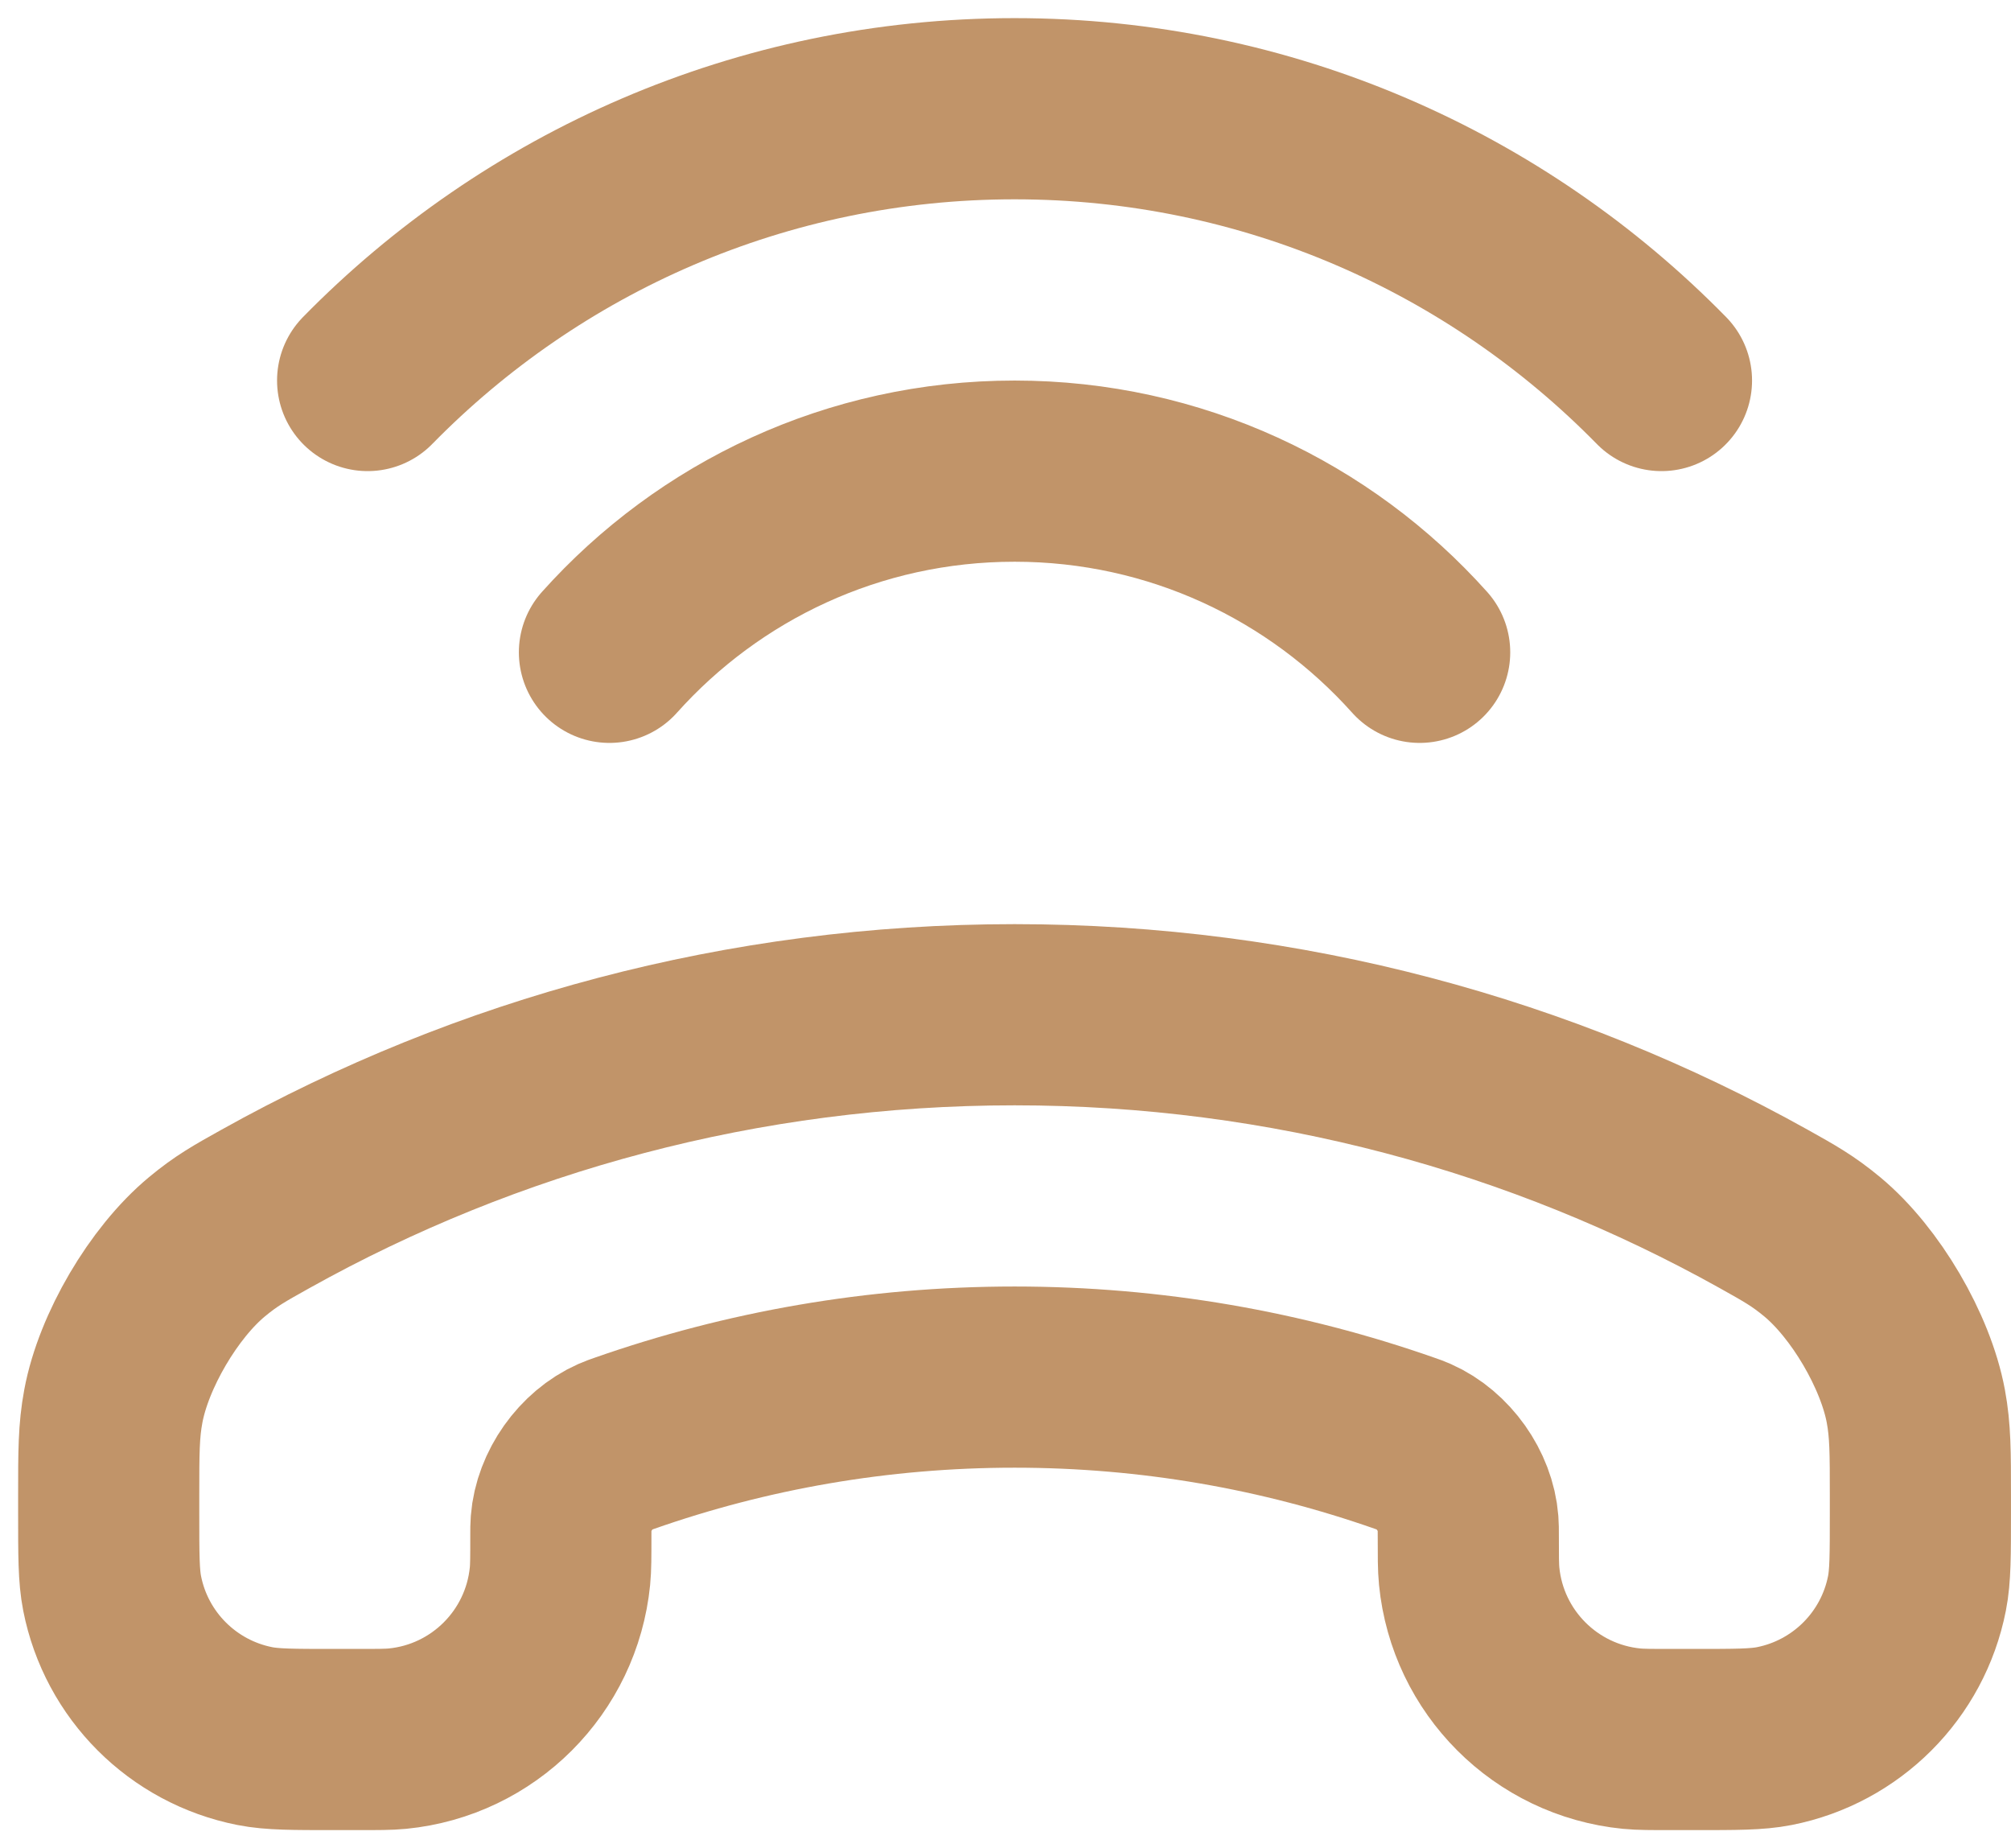 <svg width="37" height="34" viewBox="0 0 37 34" fill="none" xmlns="http://www.w3.org/2000/svg">
<path d="M6.764 7C9.789 3.914 14.005 2 18.667 2C23.329 2 27.544 3.914 30.569 7M26.12 12C24.289 9.954 21.628 8.667 18.667 8.667C15.705 8.667 13.044 9.954 11.213 12M18.667 25.333C21.184 25.333 23.601 25.763 25.849 26.552C25.924 26.578 25.961 26.591 26.02 26.617C26.554 26.853 26.965 27.432 27.01 28.014C27.015 28.078 27.015 28.135 27.015 28.249C27.015 28.637 27.015 28.831 27.031 28.994C27.187 30.576 28.439 31.828 30.02 31.984C30.184 32 30.378 32 30.766 32H31.174C31.942 32 32.325 32 32.645 31.937C33.971 31.675 35.009 30.638 35.27 29.311C35.333 28.992 35.333 28.608 35.333 27.841V27.51C35.333 26.718 35.333 26.322 35.249 25.868C35.06 24.853 34.322 23.597 33.528 22.937C33.172 22.642 32.931 22.508 32.45 22.239C28.37 19.963 23.67 18.667 18.667 18.667C13.664 18.667 8.963 19.963 4.884 22.239C4.402 22.508 4.161 22.642 3.806 22.937C3.011 23.597 2.274 24.853 2.085 25.868C2 26.322 2 26.718 2 27.51V27.841C2 28.608 2 28.992 2.063 29.311C2.324 30.638 3.362 31.675 4.689 31.937C5.008 32 5.392 32 6.159 32H6.568C6.956 32 7.149 32 7.313 31.984C8.895 31.828 10.146 30.576 10.303 28.994C10.319 28.831 10.319 28.637 10.319 28.249C10.319 28.135 10.319 28.078 10.324 28.014C10.369 27.432 10.779 26.853 11.313 26.617C11.372 26.591 11.41 26.578 11.484 26.552C13.732 25.763 16.149 25.333 18.667 25.333Z" stroke="#C19469" stroke-width="3.333" stroke-linecap="round" stroke-linejoin="round"/>
</svg>

